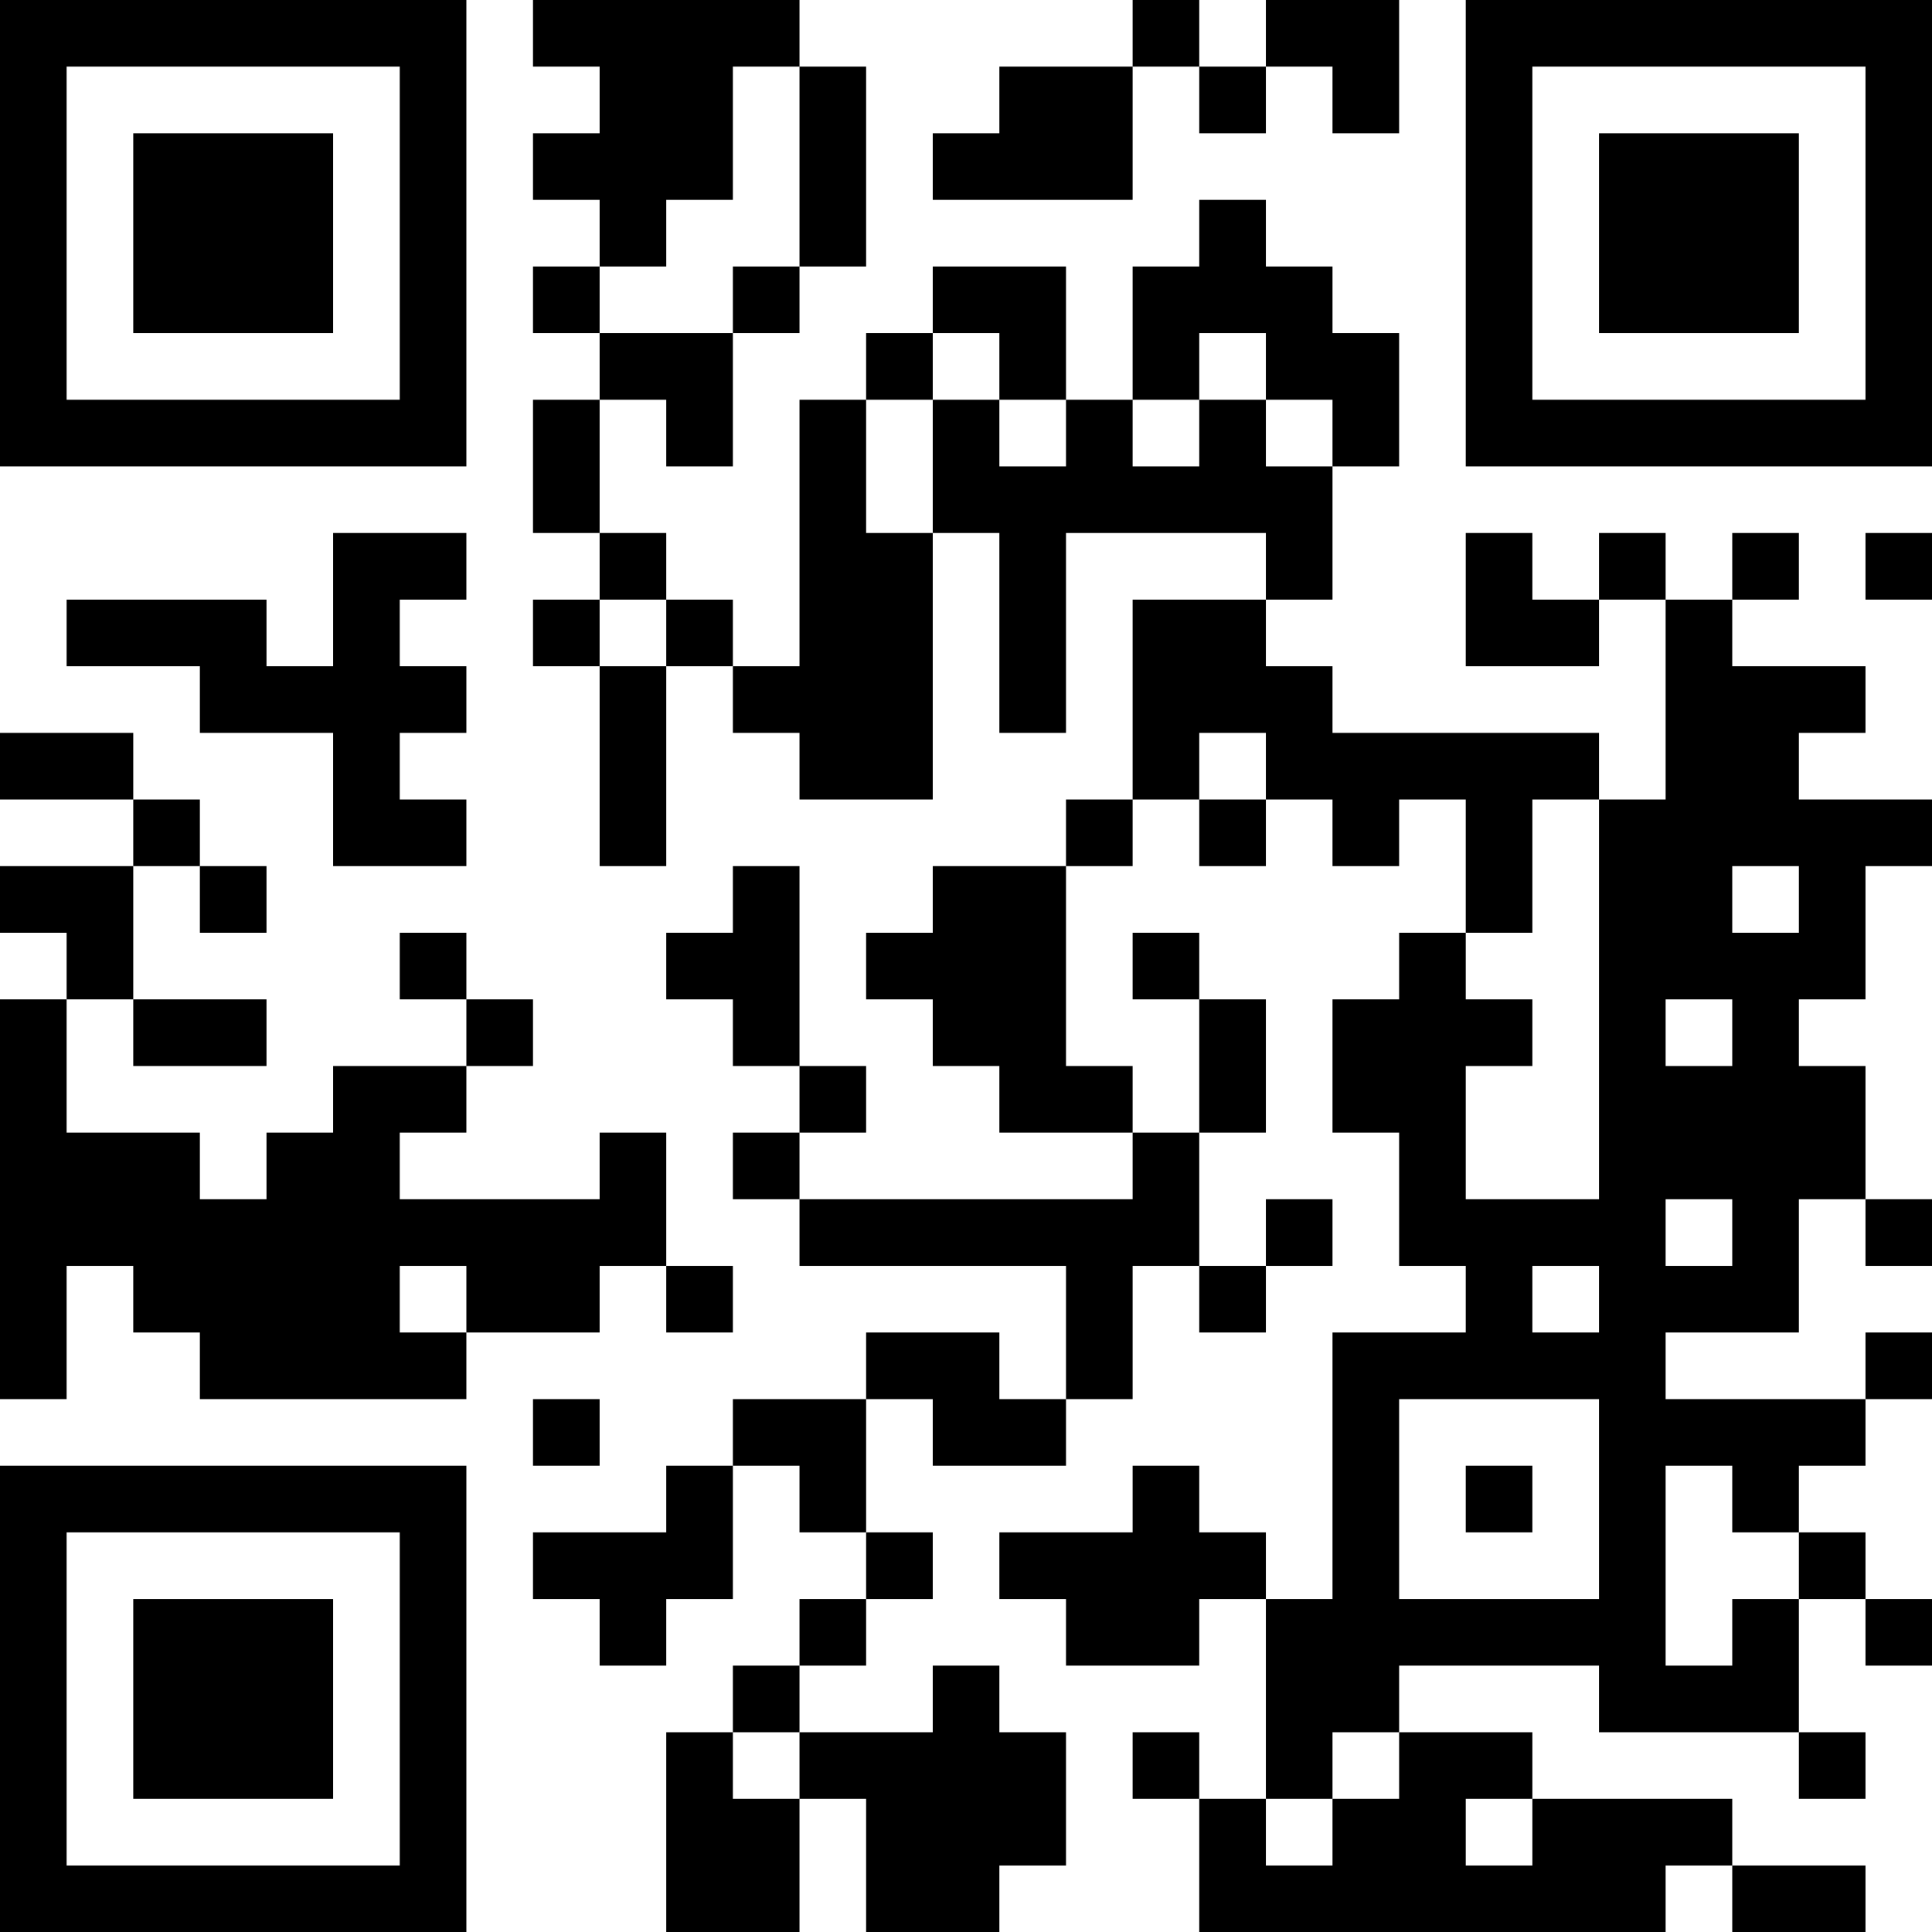 <?xml version="1.0" encoding="UTF-8"?>
<svg xmlns="http://www.w3.org/2000/svg" version="1.1" width="200" height="200" viewBox="0 0 200 200"><rect x="0" y="0" width="200" height="200" fill="#ffffff"/><g transform="scale(6.897)"><g transform="translate(0,0)"><path fill-rule="evenodd" d="M8 0L8 1L9 1L9 2L8 2L8 3L9 3L9 4L8 4L8 5L9 5L9 6L8 6L8 8L9 8L9 9L8 9L8 10L9 10L9 13L10 13L10 10L11 10L11 11L12 11L12 12L14 12L14 8L15 8L15 11L16 11L16 8L19 8L19 9L17 9L17 12L16 12L16 13L14 13L14 14L13 14L13 15L14 15L14 16L15 16L15 17L17 17L17 18L12 18L12 17L13 17L13 16L12 16L12 13L11 13L11 14L10 14L10 15L11 15L11 16L12 16L12 17L11 17L11 18L12 18L12 19L16 19L16 21L15 21L15 20L13 20L13 21L11 21L11 22L10 22L10 23L8 23L8 24L9 24L9 25L10 25L10 24L11 24L11 22L12 22L12 23L13 23L13 24L12 24L12 25L11 25L11 26L10 26L10 29L12 29L12 27L13 27L13 29L15 29L15 28L16 28L16 26L15 26L15 25L14 25L14 26L12 26L12 25L13 25L13 24L14 24L14 23L13 23L13 21L14 21L14 22L16 22L16 21L17 21L17 19L18 19L18 20L19 20L19 19L20 19L20 18L19 18L19 19L18 19L18 17L19 17L19 15L18 15L18 14L17 14L17 15L18 15L18 17L17 17L17 16L16 16L16 13L17 13L17 12L18 12L18 13L19 13L19 12L20 12L20 13L21 13L21 12L22 12L22 14L21 14L21 15L20 15L20 17L21 17L21 19L22 19L22 20L20 20L20 24L19 24L19 23L18 23L18 22L17 22L17 23L15 23L15 24L16 24L16 25L18 25L18 24L19 24L19 27L18 27L18 26L17 26L17 27L18 27L18 29L25 29L25 28L26 28L26 29L28 29L28 28L26 28L26 27L23 27L23 26L21 26L21 25L24 25L24 26L27 26L27 27L28 27L28 26L27 26L27 24L28 24L28 25L29 25L29 24L28 24L28 23L27 23L27 22L28 22L28 21L29 21L29 20L28 20L28 21L25 21L25 20L27 20L27 18L28 18L28 19L29 19L29 18L28 18L28 16L27 16L27 15L28 15L28 13L29 13L29 12L27 12L27 11L28 11L28 10L26 10L26 9L27 9L27 8L26 8L26 9L25 9L25 8L24 8L24 9L23 9L23 8L22 8L22 10L24 10L24 9L25 9L25 12L24 12L24 11L20 11L20 10L19 10L19 9L20 9L20 7L21 7L21 5L20 5L20 4L19 4L19 3L18 3L18 4L17 4L17 6L16 6L16 4L14 4L14 5L13 5L13 6L12 6L12 10L11 10L11 9L10 9L10 8L9 8L9 6L10 6L10 7L11 7L11 5L12 5L12 4L13 4L13 1L12 1L12 0ZM17 0L17 1L15 1L15 2L14 2L14 3L17 3L17 1L18 1L18 2L19 2L19 1L20 1L20 2L21 2L21 0L19 0L19 1L18 1L18 0ZM11 1L11 3L10 3L10 4L9 4L9 5L11 5L11 4L12 4L12 1ZM14 5L14 6L13 6L13 8L14 8L14 6L15 6L15 7L16 7L16 6L15 6L15 5ZM18 5L18 6L17 6L17 7L18 7L18 6L19 6L19 7L20 7L20 6L19 6L19 5ZM5 8L5 10L4 10L4 9L1 9L1 10L3 10L3 11L5 11L5 13L7 13L7 12L6 12L6 11L7 11L7 10L6 10L6 9L7 9L7 8ZM28 8L28 9L29 9L29 8ZM9 9L9 10L10 10L10 9ZM0 11L0 12L2 12L2 13L0 13L0 14L1 14L1 15L0 15L0 21L1 21L1 19L2 19L2 20L3 20L3 21L7 21L7 20L9 20L9 19L10 19L10 20L11 20L11 19L10 19L10 17L9 17L9 18L6 18L6 17L7 17L7 16L8 16L8 15L7 15L7 14L6 14L6 15L7 15L7 16L5 16L5 17L4 17L4 18L3 18L3 17L1 17L1 15L2 15L2 16L4 16L4 15L2 15L2 13L3 13L3 14L4 14L4 13L3 13L3 12L2 12L2 11ZM18 11L18 12L19 12L19 11ZM23 12L23 14L22 14L22 15L23 15L23 16L22 16L22 18L24 18L24 12ZM26 13L26 14L27 14L27 13ZM25 15L25 16L26 16L26 15ZM25 18L25 19L26 19L26 18ZM6 19L6 20L7 20L7 19ZM23 19L23 20L24 20L24 19ZM8 21L8 22L9 22L9 21ZM21 21L21 24L24 24L24 21ZM22 22L22 23L23 23L23 22ZM25 22L25 25L26 25L26 24L27 24L27 23L26 23L26 22ZM11 26L11 27L12 27L12 26ZM20 26L20 27L19 27L19 28L20 28L20 27L21 27L21 26ZM22 27L22 28L23 28L23 27ZM0 0L0 7L7 7L7 0ZM1 1L1 6L6 6L6 1ZM2 2L2 5L5 5L5 2ZM22 0L22 7L29 7L29 0ZM23 1L23 6L28 6L28 1ZM24 2L24 5L27 5L27 2ZM0 22L0 29L7 29L7 22ZM1 23L1 28L6 28L6 23ZM2 24L2 27L5 27L5 24Z" fill="#000000"/></g></g></svg>
